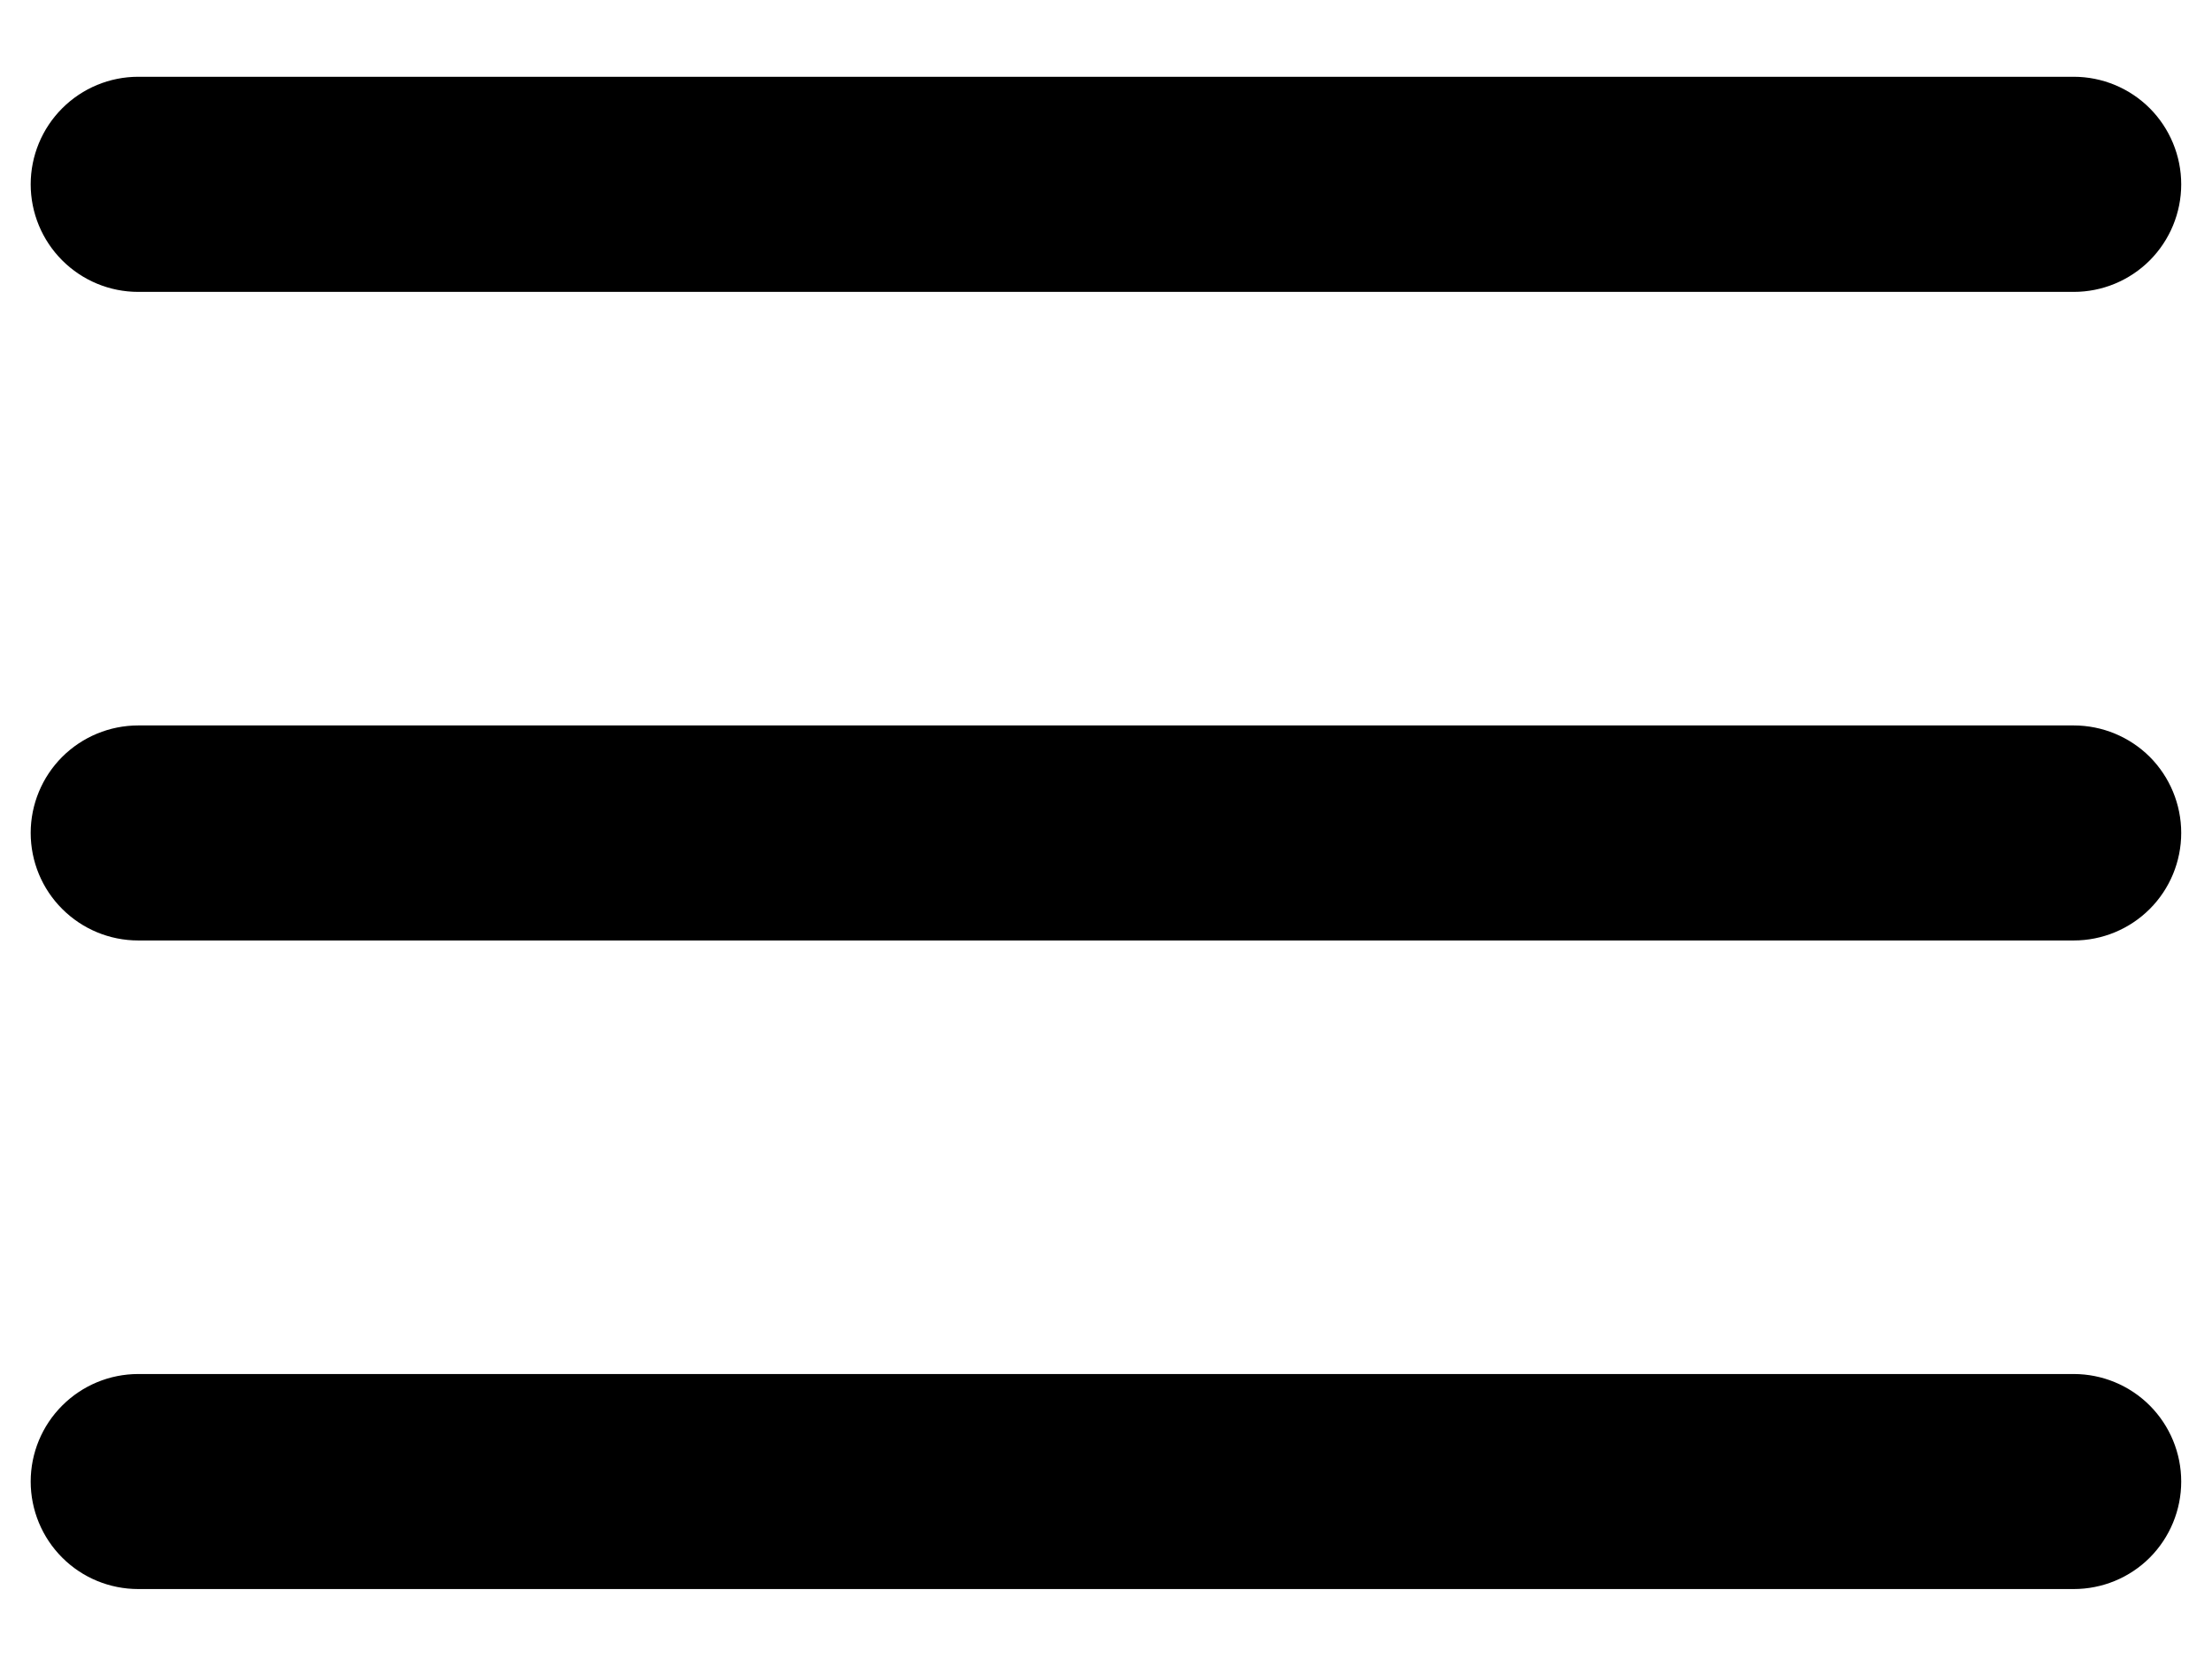 <svg width="24" height="18" viewBox="0 0 24 18"  xmlns="http://www.w3.org/2000/svg">
<path d="M0.333 2C0.333 1.691 0.456 1.394 0.675 1.175C0.894 0.956 1.19 0.833 1.5 0.833H22.5C22.809 0.833 23.106 0.956 23.325 1.175C23.543 1.394 23.666 1.691 23.666 2C23.666 2.309 23.543 2.606 23.325 2.825C23.106 3.044 22.809 3.167 22.5 3.167H1.5C1.19 3.167 0.894 3.044 0.675 2.825C0.456 2.606 0.333 2.309 0.333 2ZM0.333 9.037C0.333 8.728 0.456 8.431 0.675 8.212C0.894 7.994 1.19 7.871 1.5 7.871H22.5C22.809 7.871 23.106 7.994 23.325 8.212C23.543 8.431 23.666 8.728 23.666 9.037C23.666 9.347 23.543 9.644 23.325 9.862C23.106 10.081 22.809 10.204 22.5 10.204H1.5C1.19 10.204 0.894 10.081 0.675 9.862C0.456 9.644 0.333 9.347 0.333 9.037ZM1.5 14.908C1.19 14.908 0.894 15.031 0.675 15.25C0.456 15.469 0.333 15.765 0.333 16.075C0.333 16.384 0.456 16.681 0.675 16.9C0.894 17.119 1.19 17.241 1.5 17.241H22.5C22.809 17.241 23.106 17.119 23.325 16.9C23.543 16.681 23.666 16.384 23.666 16.075C23.666 15.765 23.543 15.469 23.325 15.25C23.106 15.031 22.809 14.908 22.5 14.908H1.5Z" />
</svg>
